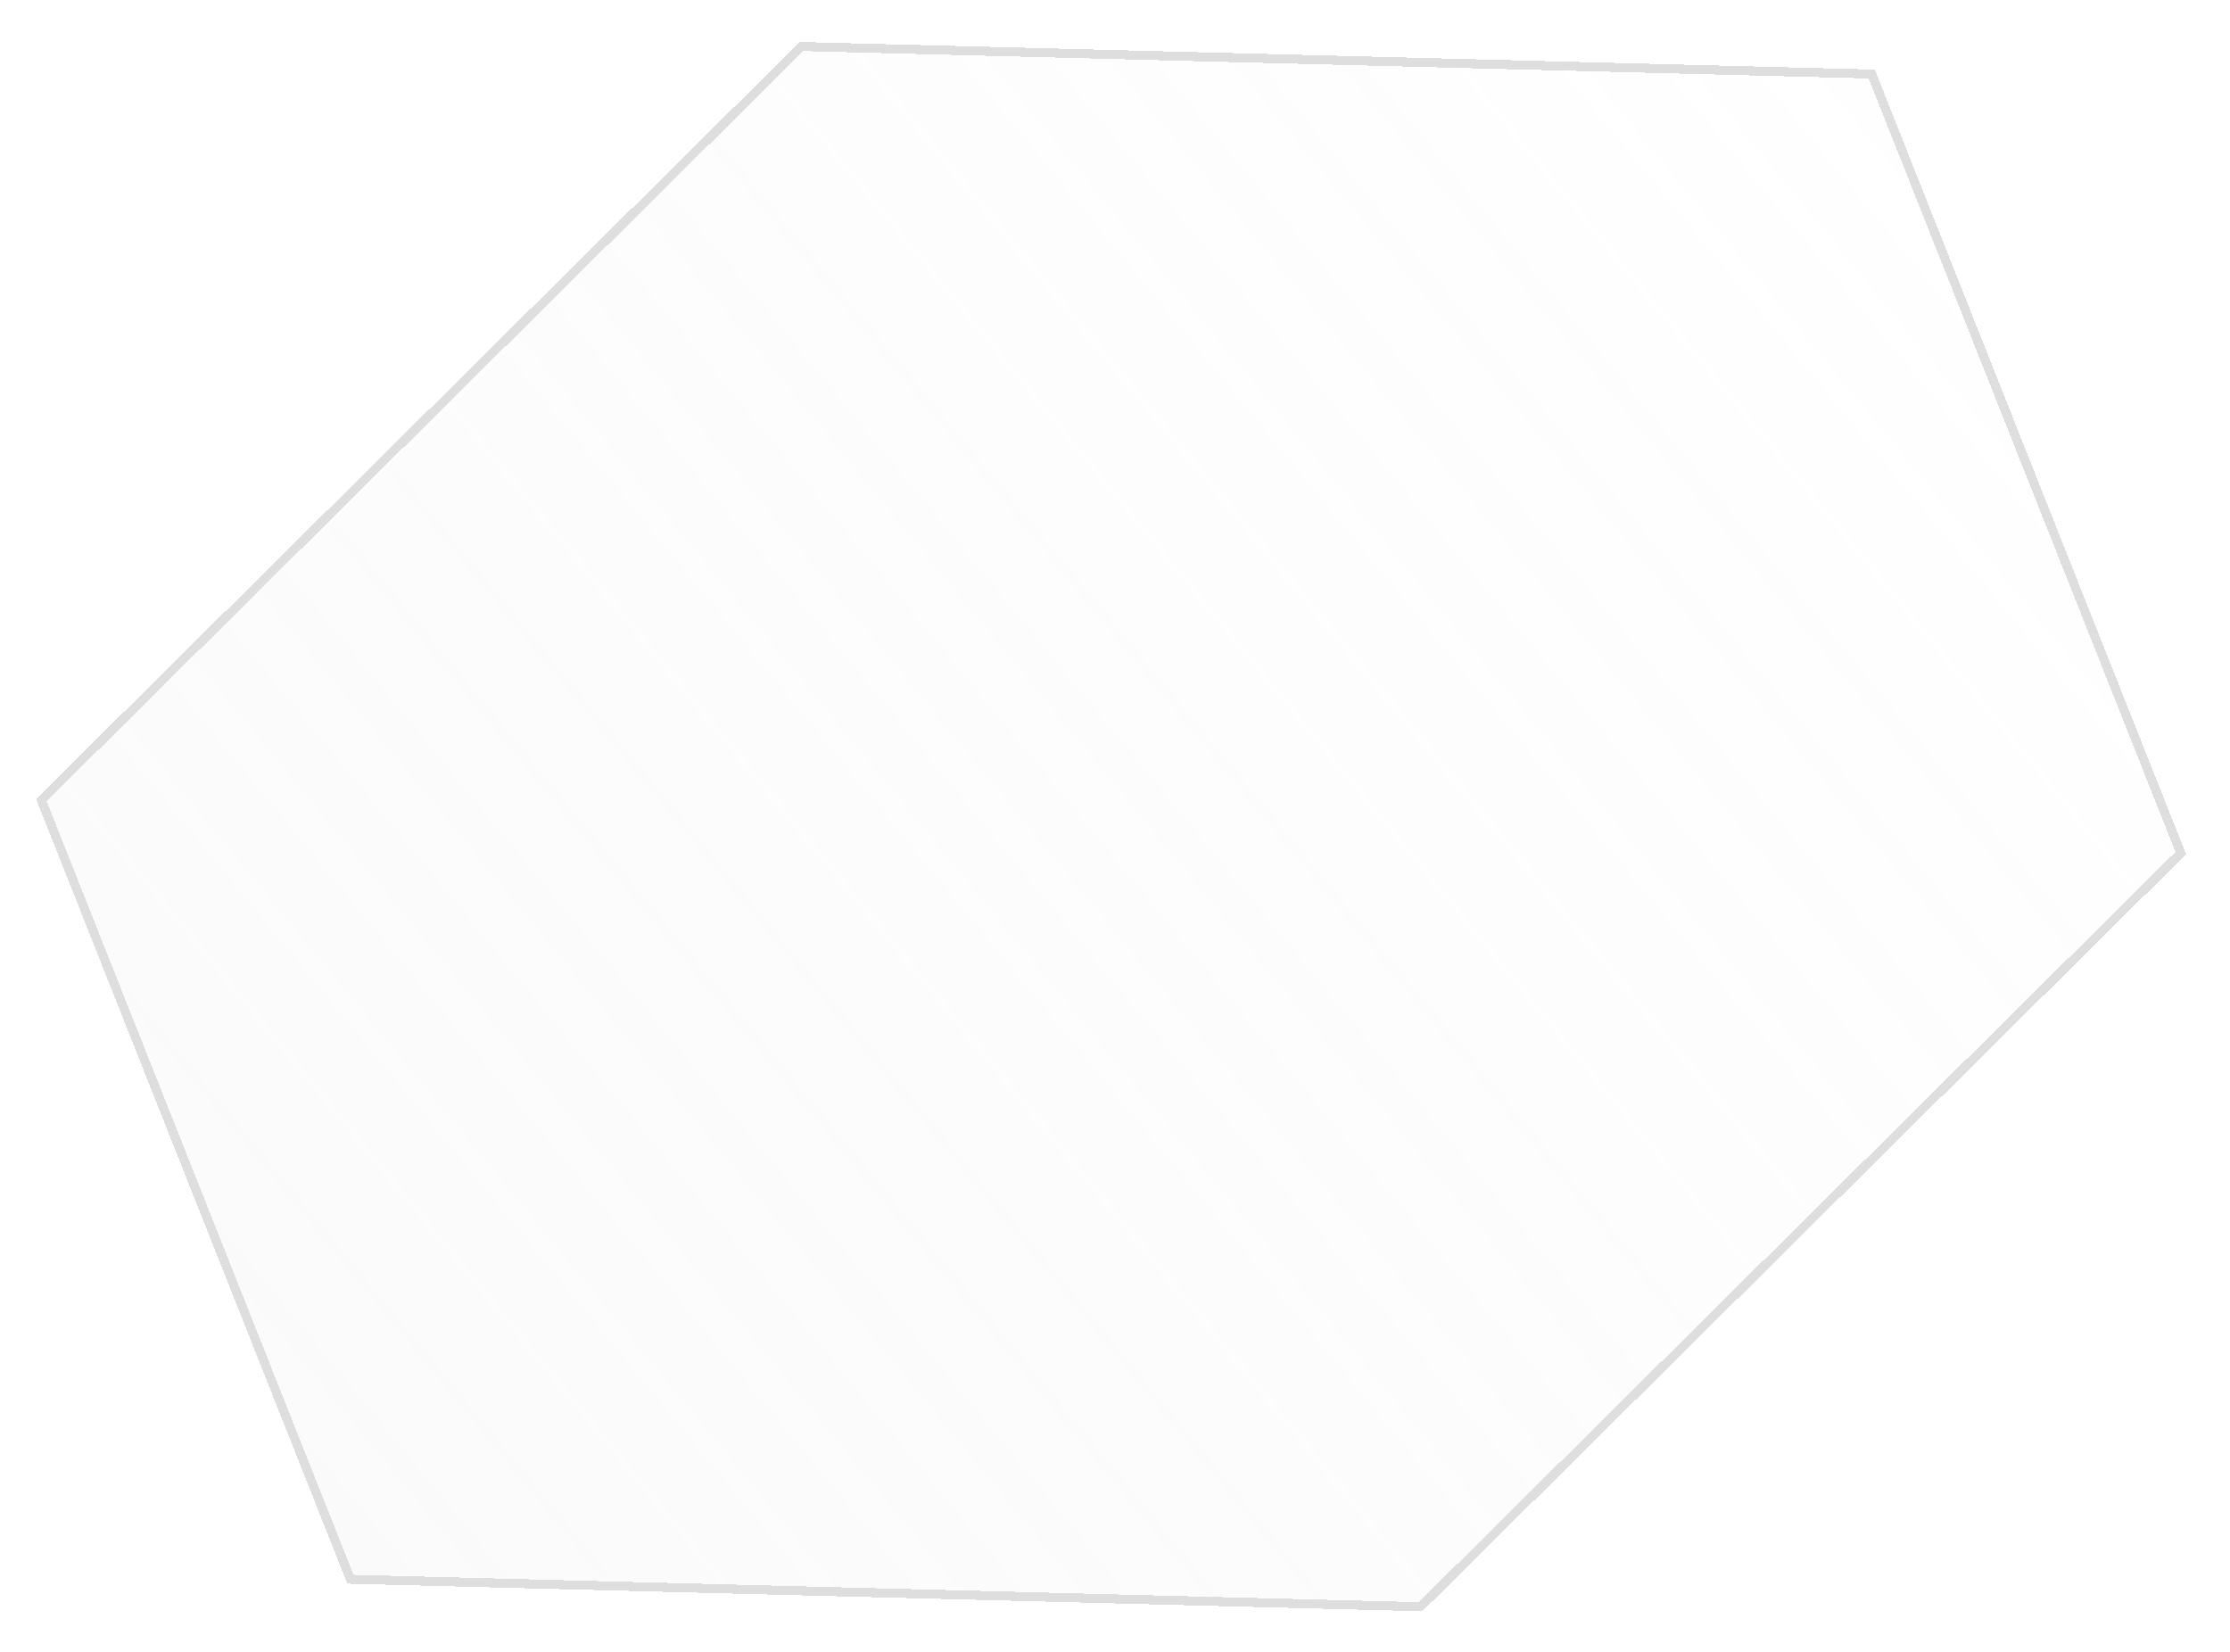 <svg width="247" height="183" viewBox="0 0 247 183" fill="none" xmlns="http://www.w3.org/2000/svg">
<g opacity="0.13" filter="url(#filter0_d_58_17)">
<path d="M88.586 0.646L207.657 3.705L242.134 90.616L157.541 174.468L38.47 171.41L3.992 84.499L88.586 0.646Z" fill="url(#paint0_linear_58_17)" shape-rendering="crispEdges"/>
<path d="M4.579 84.621L88.786 1.151L207.314 4.196L241.548 90.493L157.34 173.963L38.813 170.918L4.579 84.621Z" stroke="black" shape-rendering="crispEdges"/>
<path d="M4.579 84.621L88.786 1.151L207.314 4.196L241.548 90.493L157.34 173.963L38.813 170.918L4.579 84.621Z" stroke="black" stroke-opacity="0.2" shape-rendering="crispEdges"/>
<path d="M4.579 84.621L88.786 1.151L207.314 4.196L241.548 90.493L157.34 173.963L38.813 170.918L4.579 84.621Z" stroke="black" stroke-opacity="0.2" shape-rendering="crispEdges"/>
</g>
<defs>
<filter id="filter0_d_58_17" x="-0.008" y="0.646" width="246.142" height="181.822" filterUnits="userSpaceOnUse" color-interpolation-filters="sRGB">
<feFlood flood-opacity="0" result="BackgroundImageFix"/>
<feColorMatrix in="SourceAlpha" type="matrix" values="0 0 0 0 0 0 0 0 0 0 0 0 0 0 0 0 0 0 127 0" result="hardAlpha"/>
<feOffset dy="4"/>
<feGaussianBlur stdDeviation="2"/>
<feComposite in2="hardAlpha" operator="out"/>
<feColorMatrix type="matrix" values="0 0 0 0 0 0 0 0 0 0 0 0 0 0 0 0 0 0 0.25 0"/>
<feBlend mode="normal" in2="BackgroundImageFix" result="effect1_dropShadow_58_17"/>
<feBlend mode="normal" in="SourceGraphic" in2="effect1_dropShadow_58_17" result="shape"/>
</filter>
<linearGradient id="paint0_linear_58_17" x1="25" y1="192.5" x2="242" y2="14" gradientUnits="userSpaceOnUse">
<stop stop-color="#D9D9D9"/>
<stop offset="1" stop-color="#D9D9D9" stop-opacity="0"/>
</linearGradient>
</defs>
</svg>
